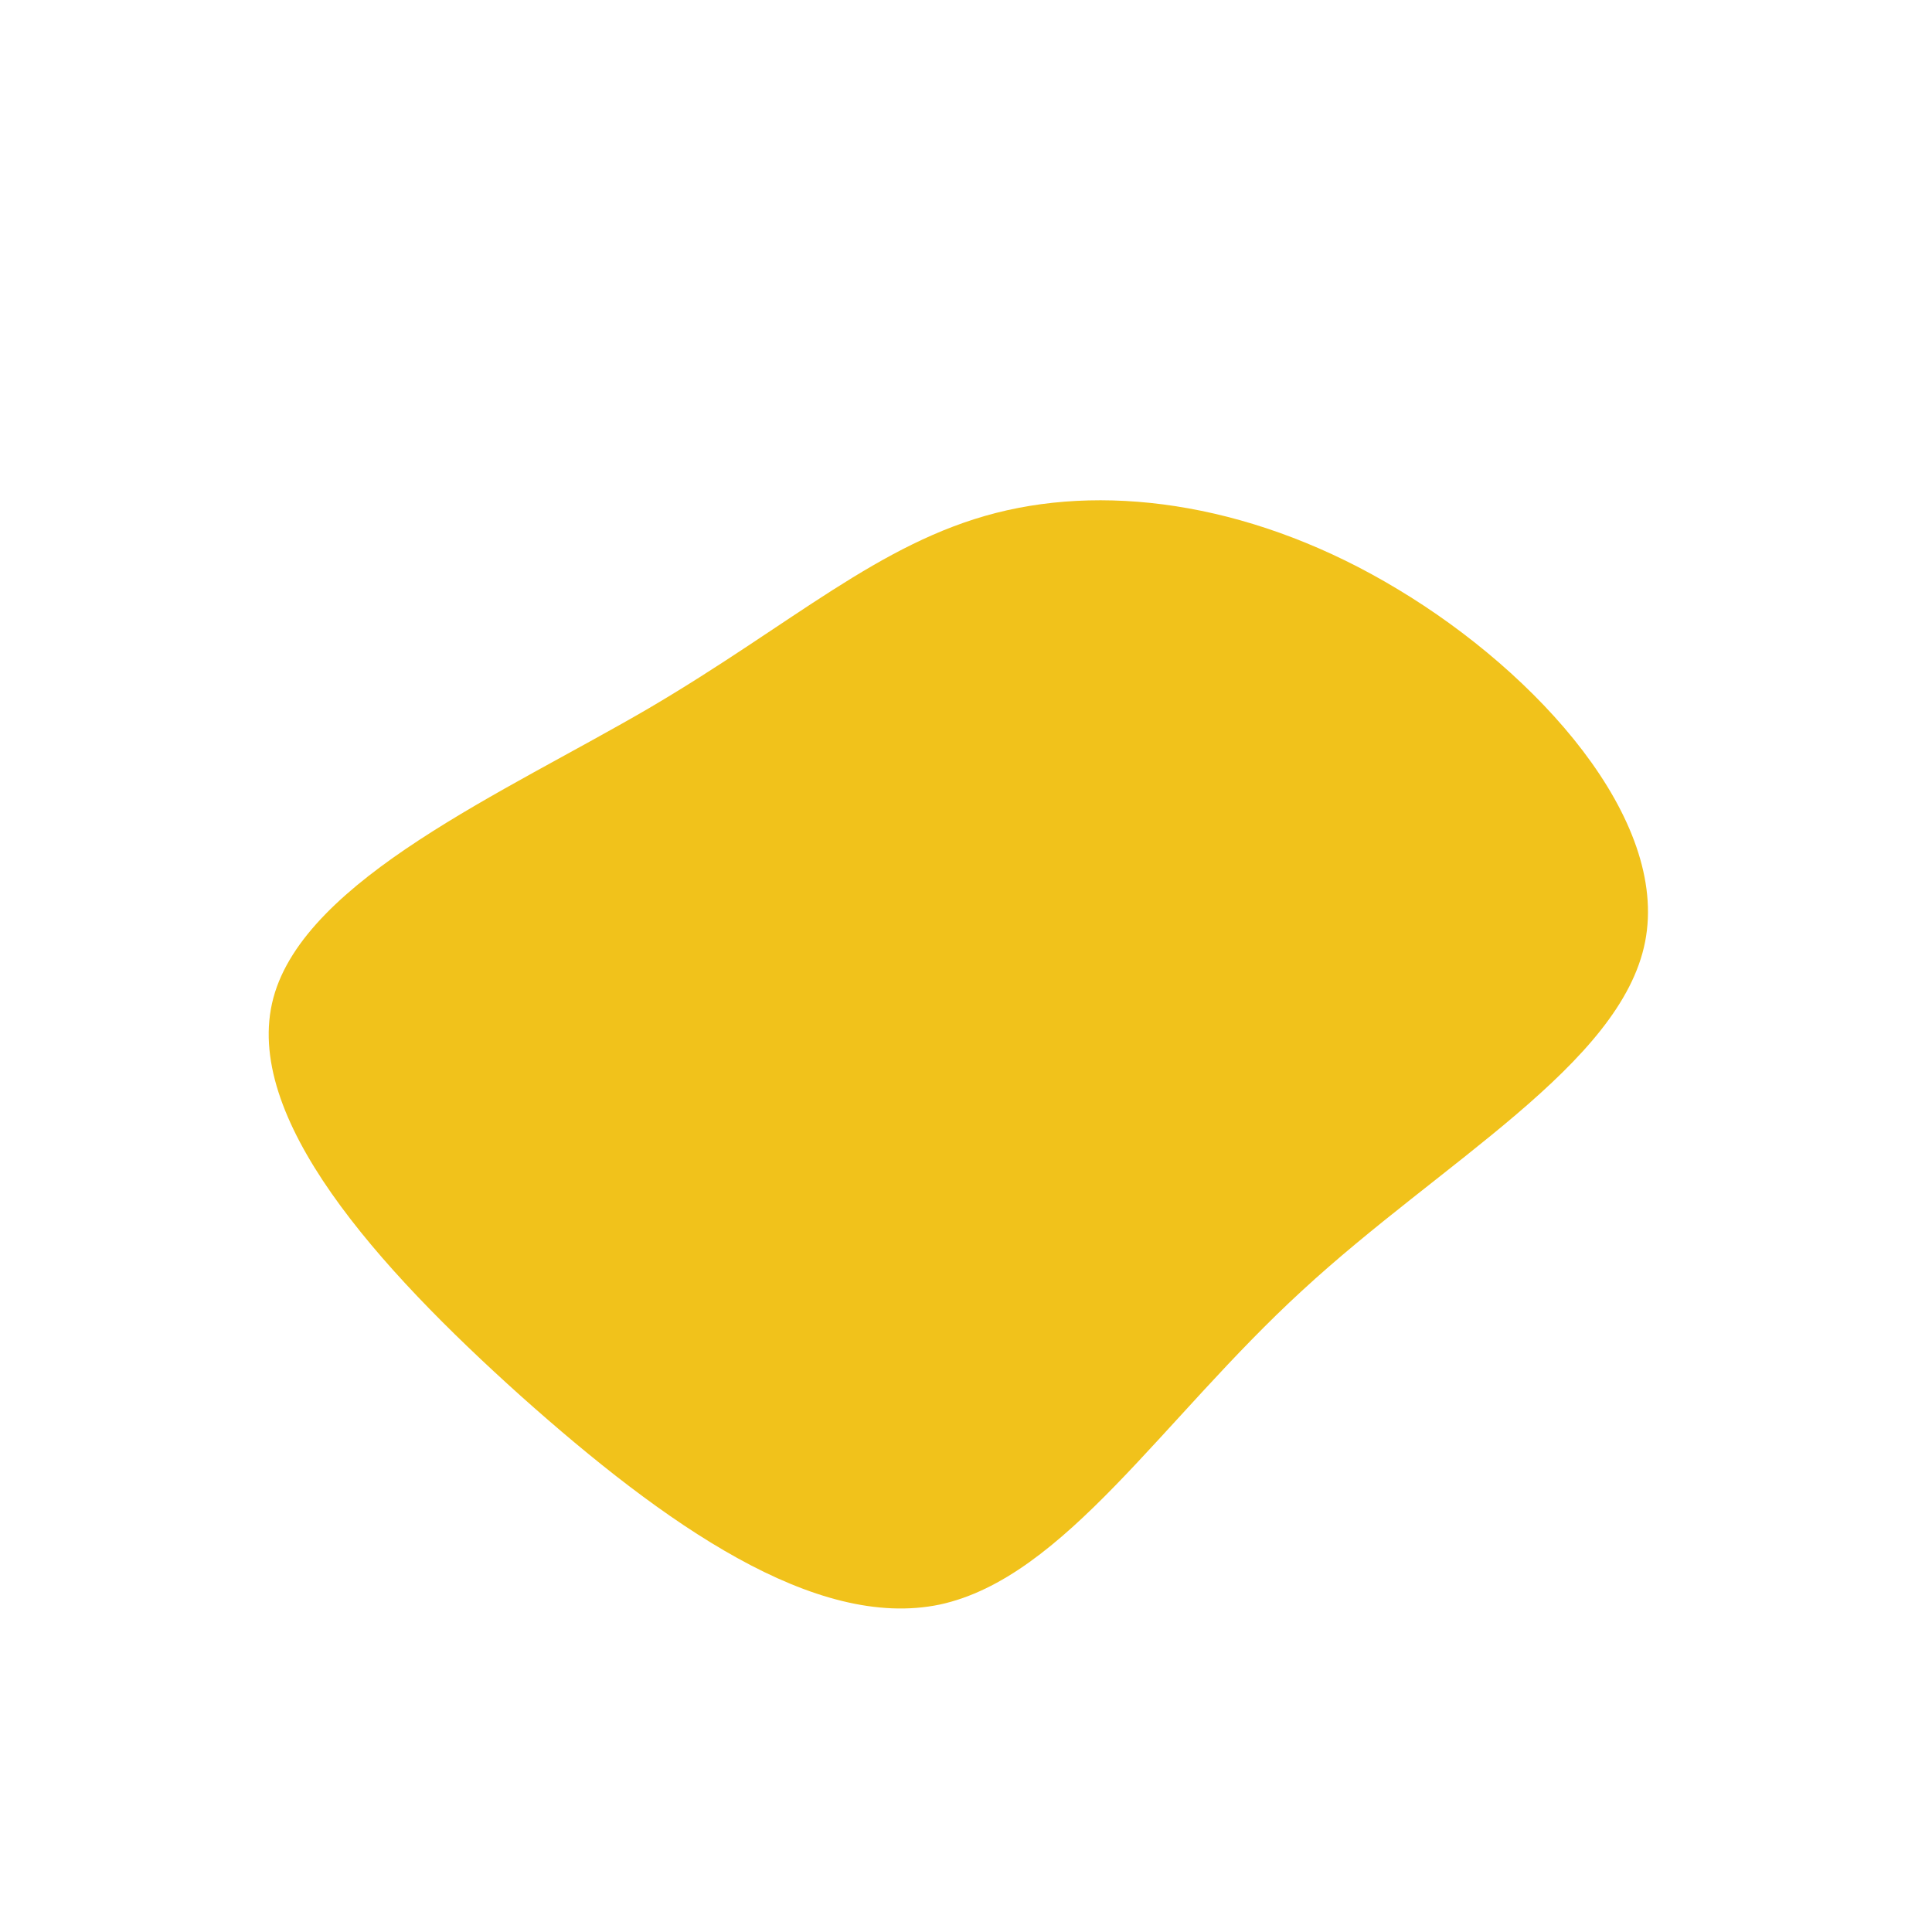 <?xml version="1.0" standalone="no"?>
<svg viewBox="0 0 200 200" xmlns="http://www.w3.org/2000/svg">
  <path fill="#F1C21B" d="M44.7,-39C59.2,-30.3,72.8,-15.2,70.3,-2.5C67.8,10.2,49.2,20.3,34.8,33.6C20.3,46.9,10.2,63.3,-2.7,66.1C-15.6,68.8,-31.2,57.8,-46.1,44.5C-60.9,31.2,-75,15.6,-71.7,3.3C-68.4,-9,-47.7,-18,-32.8,-26.7C-18,-35.4,-9,-43.8,3.1,-46.9C15.2,-50,30.3,-47.7,44.7,-39Z" transform="translate(100 100)" />
</svg>

